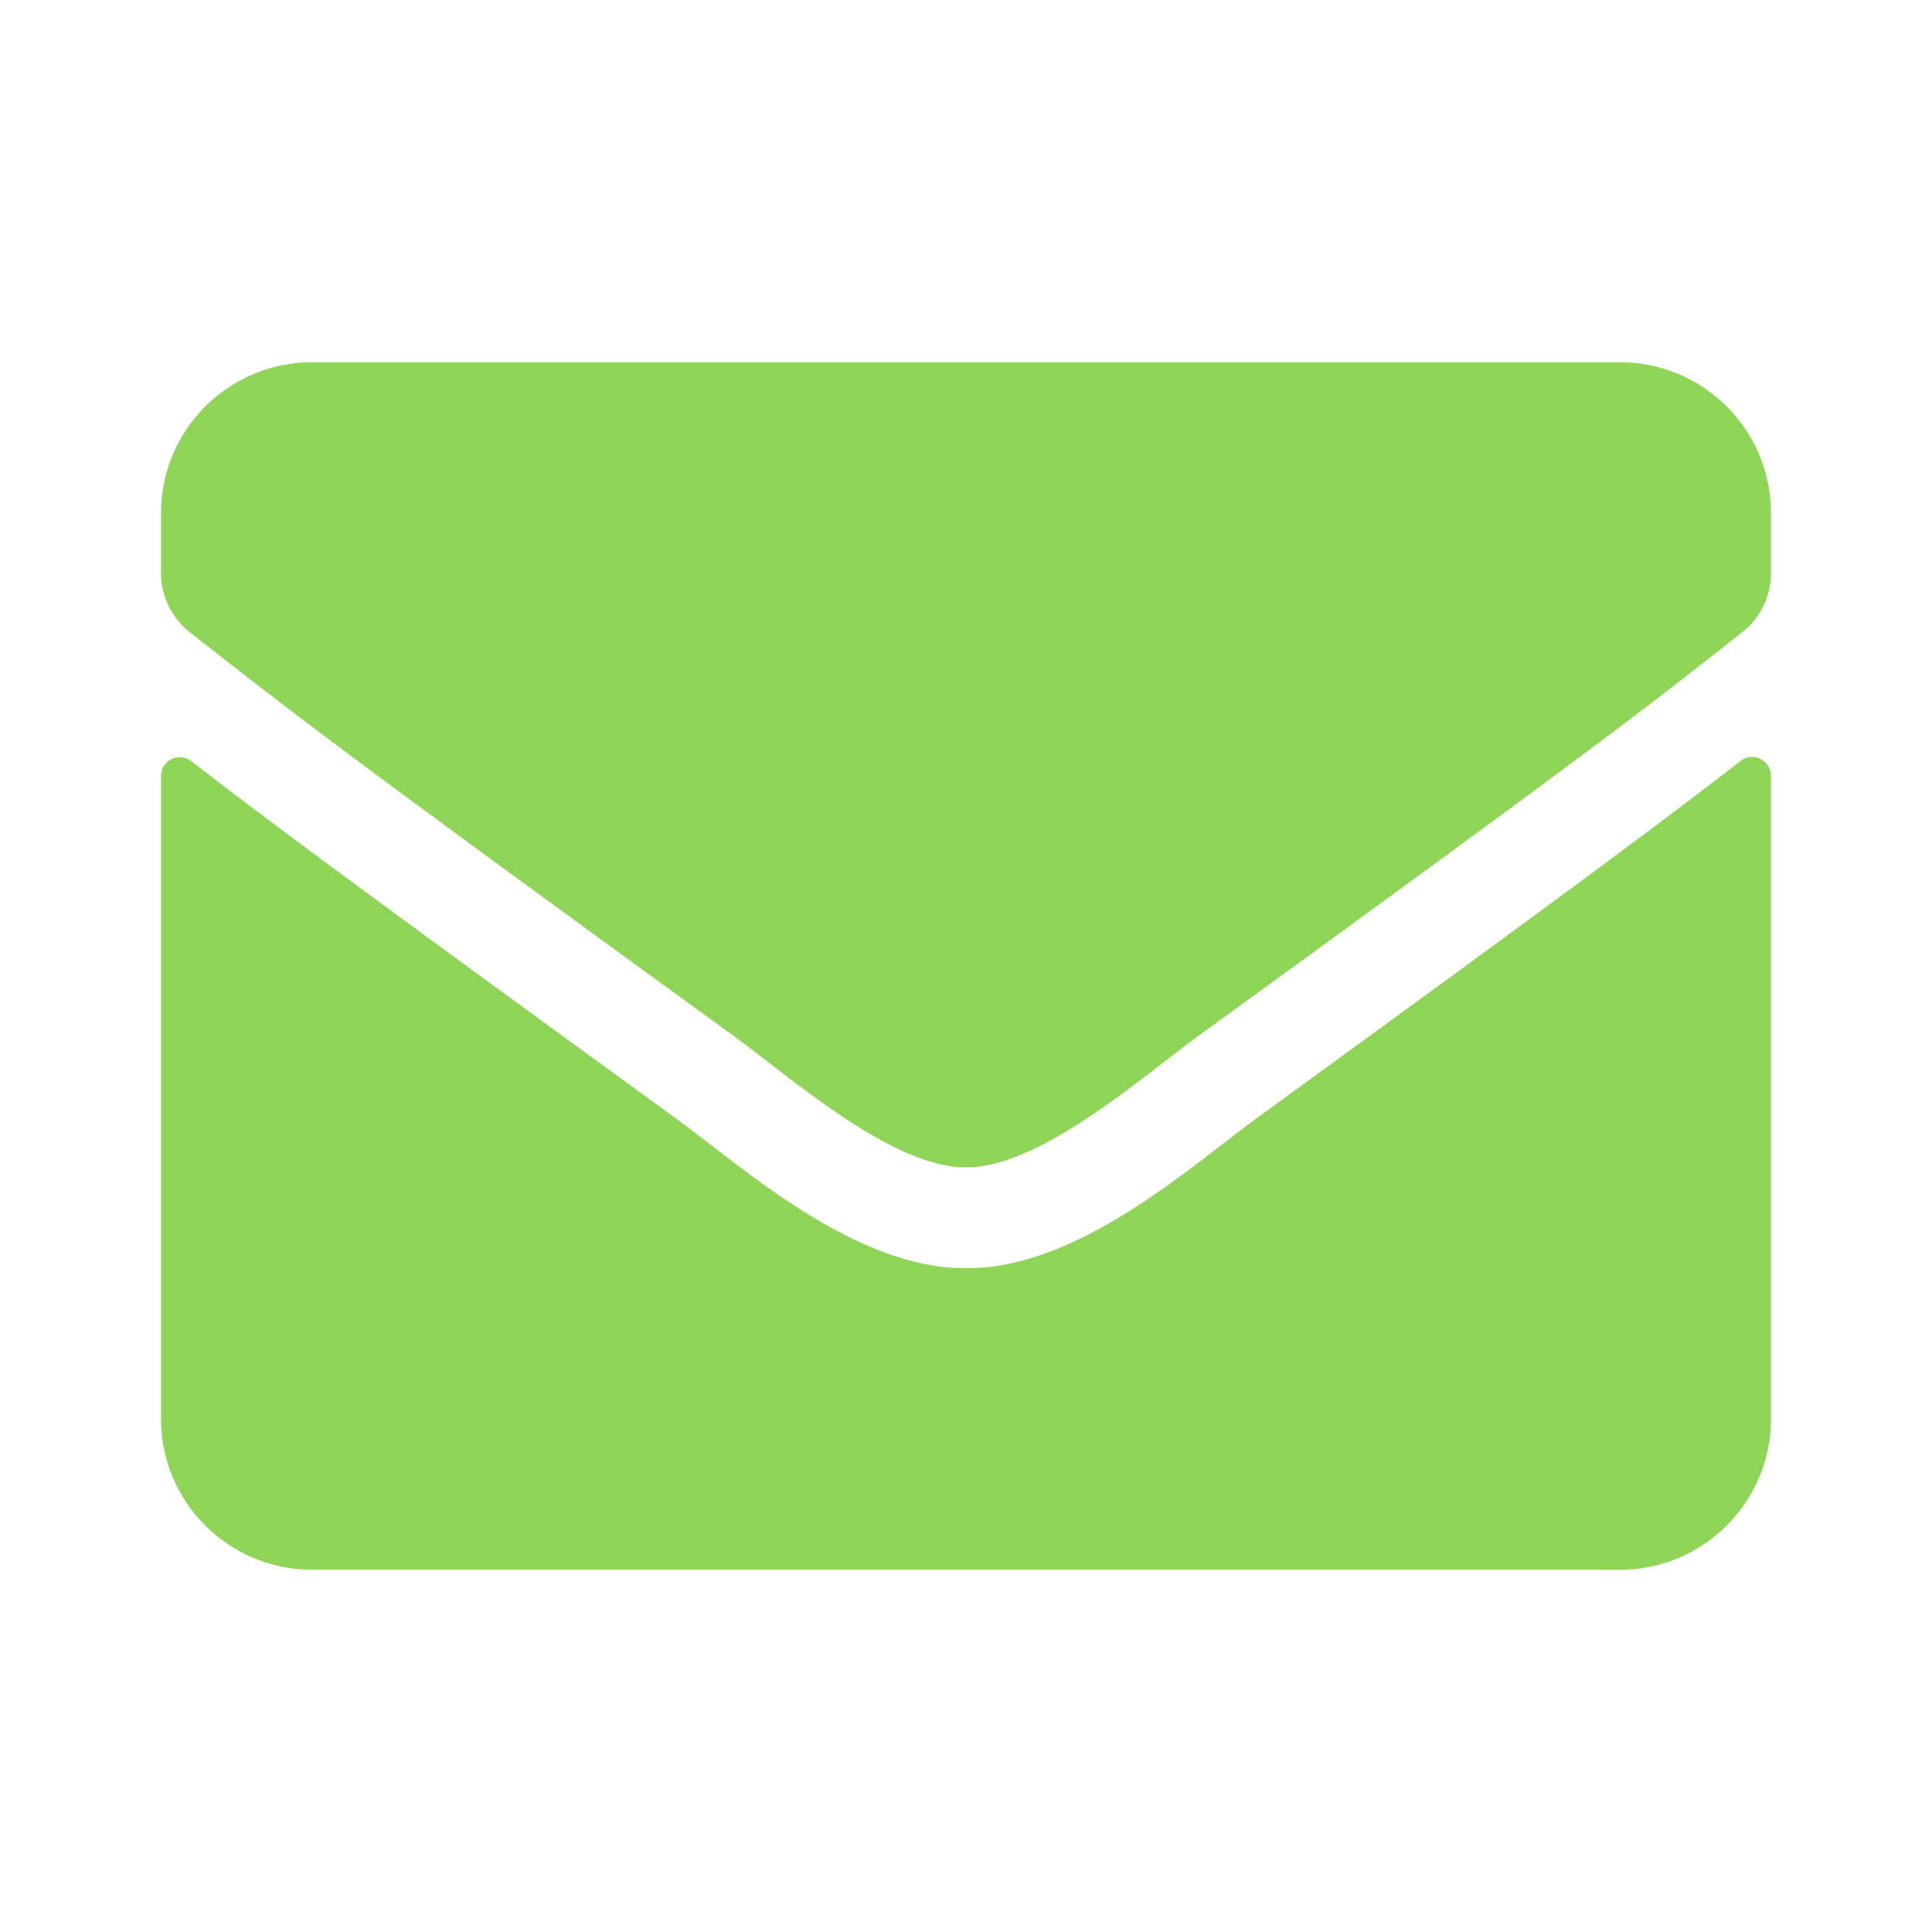 <svg width="45" height="45" viewBox="0 0 45 45" fill="none" xmlns="http://www.w3.org/2000/svg">
<path d="M40.54 17.725C40.825 17.498 41.25 17.71 41.25 18.069V33.047C41.25 34.988 39.675 36.562 37.734 36.562H7.266C5.325 36.562 3.75 34.988 3.75 33.047V18.076C3.75 17.71 4.167 17.505 4.46 17.732C6.101 19.006 8.276 20.625 15.747 26.052C17.293 27.18 19.9 29.553 22.5 29.539C25.115 29.561 27.773 27.136 29.26 26.052C36.731 20.625 38.899 18.999 40.54 17.725ZM22.5 27.188C24.199 27.217 26.645 25.049 27.876 24.155C37.595 17.102 38.335 16.487 40.576 14.729C41.001 14.399 41.25 13.887 41.25 13.345V11.953C41.25 10.012 39.675 8.438 37.734 8.438H7.266C5.325 8.438 3.75 10.012 3.75 11.953V13.345C3.75 13.887 3.999 14.392 4.424 14.729C6.665 16.48 7.405 17.102 17.124 24.155C18.355 25.049 20.801 27.217 22.5 27.188Z" fill="#8ED457"/>
</svg>
